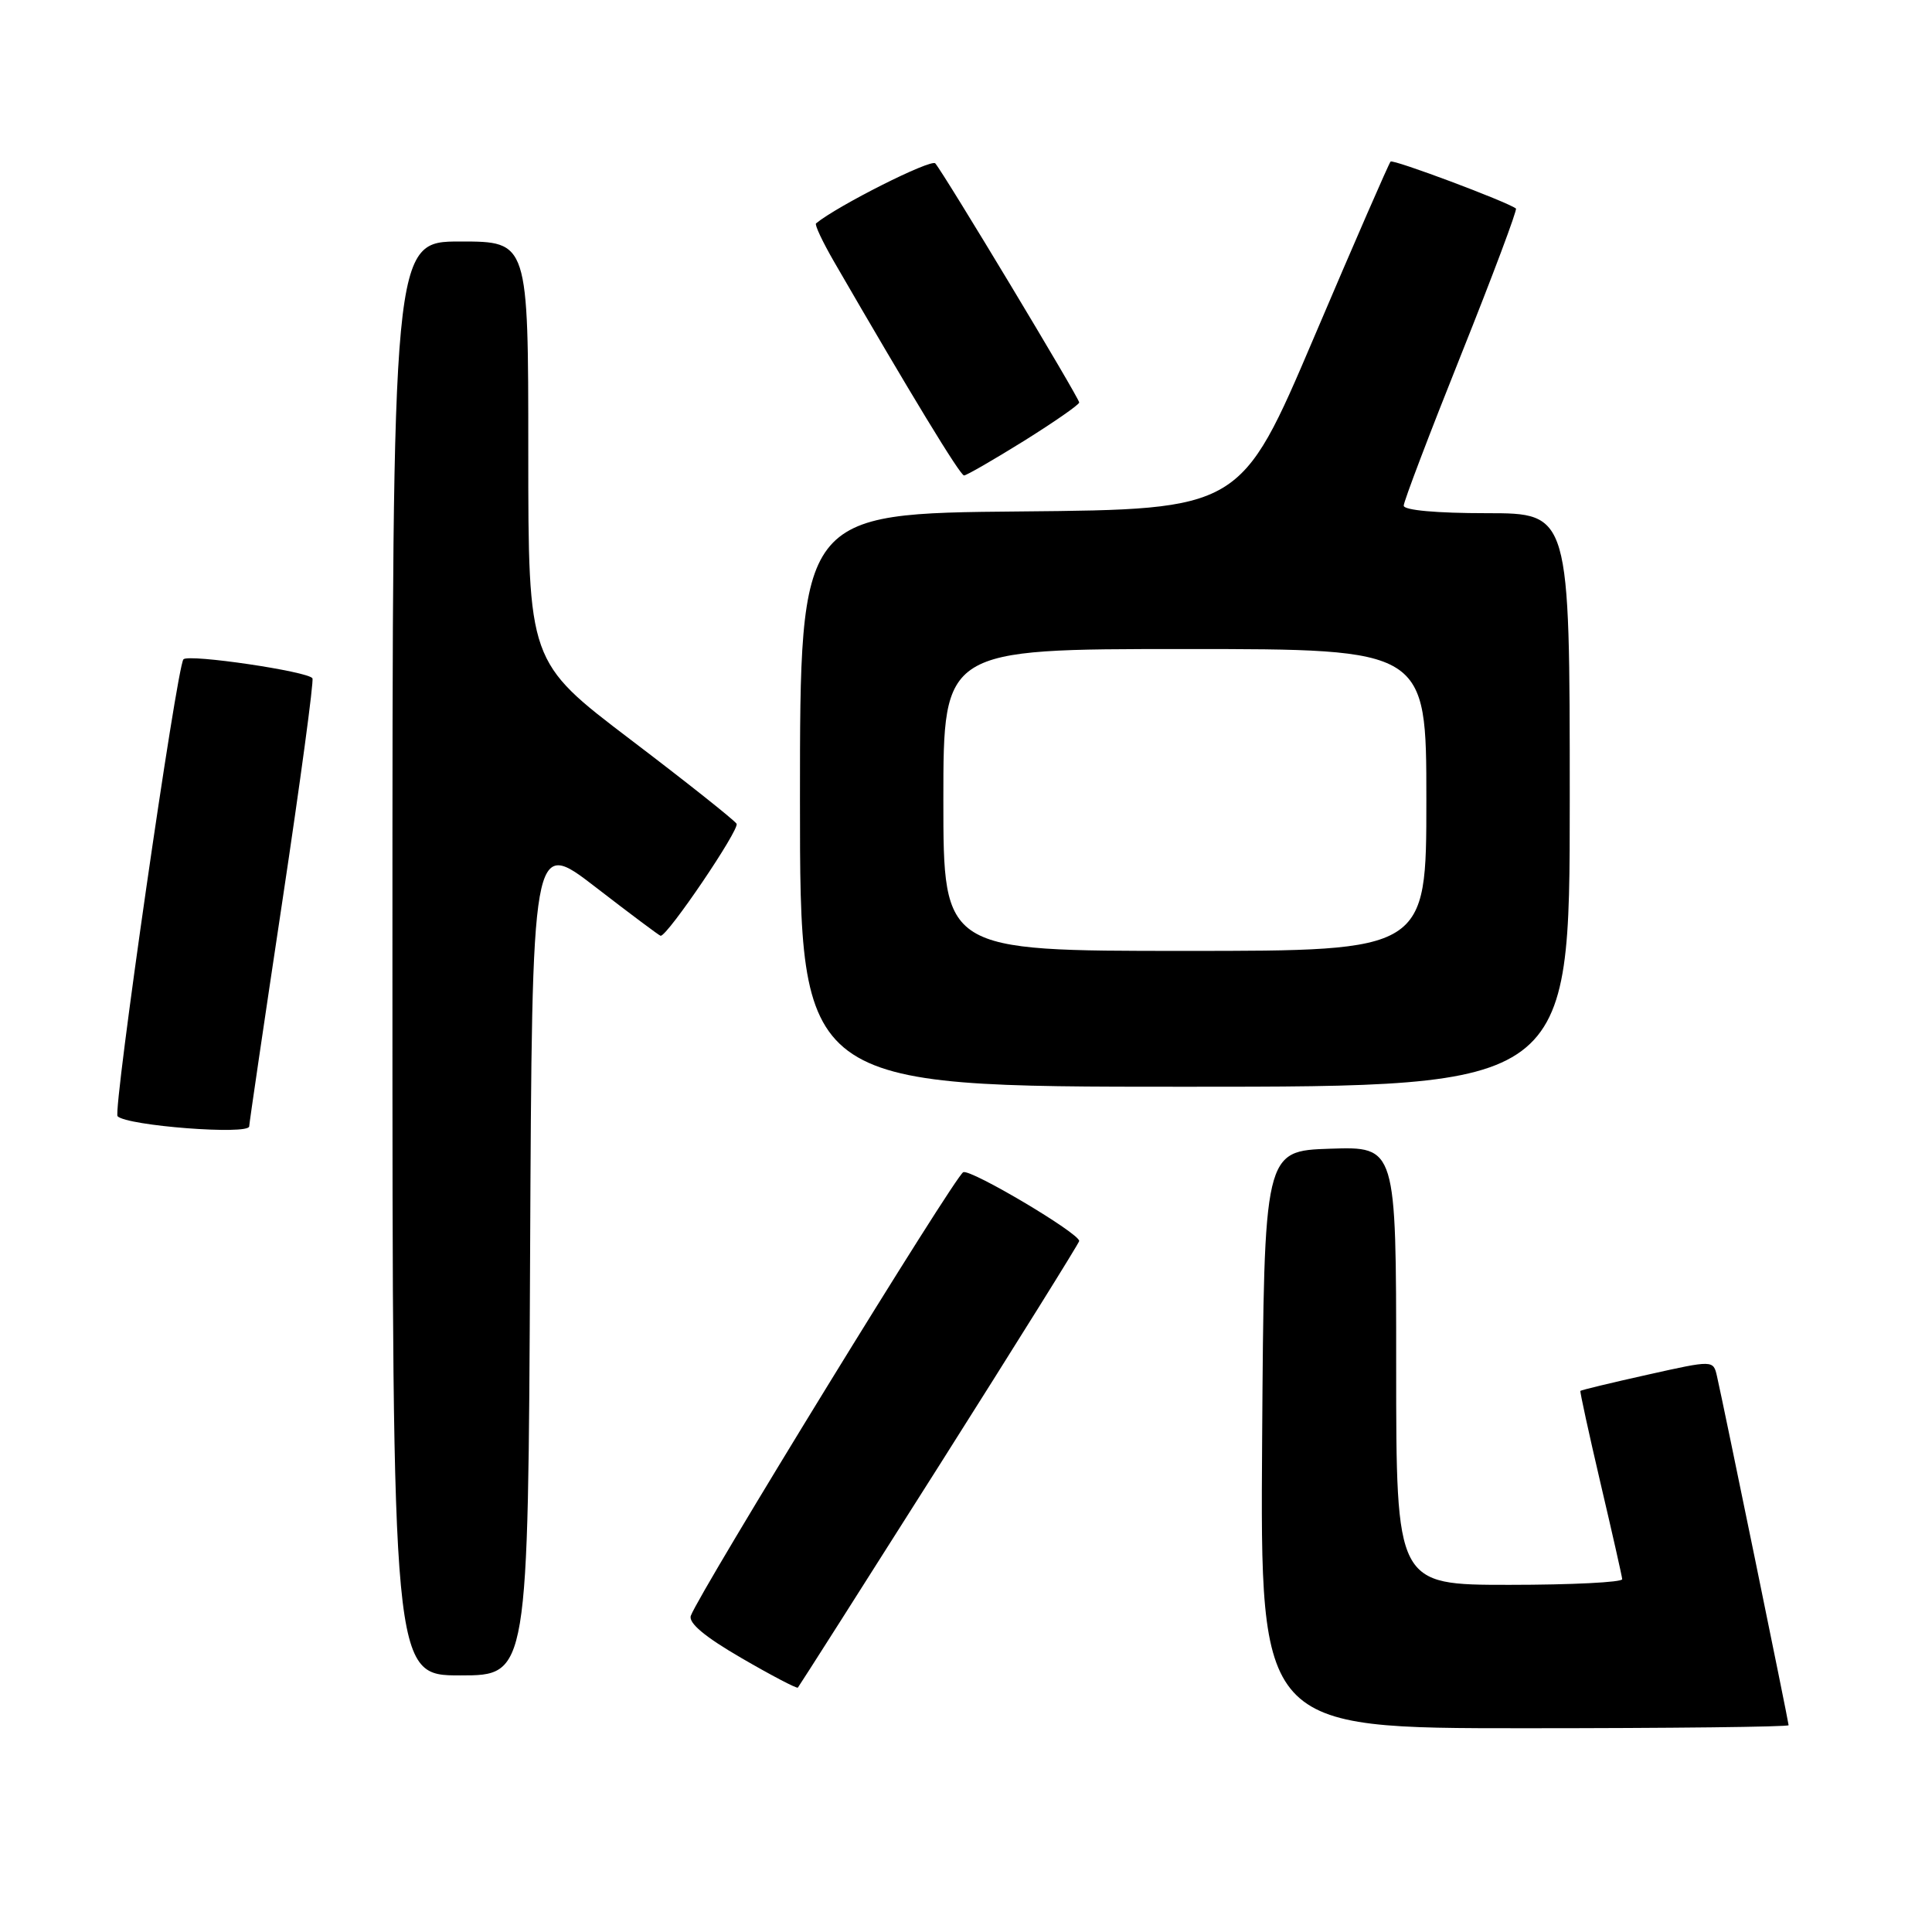 <?xml version="1.0" encoding="UTF-8" standalone="no"?>
<!DOCTYPE svg PUBLIC "-//W3C//DTD SVG 1.1//EN" "http://www.w3.org/Graphics/SVG/1.1/DTD/svg11.dtd" >
<svg xmlns="http://www.w3.org/2000/svg" xmlns:xlink="http://www.w3.org/1999/xlink" version="1.1" viewBox="0 0 256 256">
 <g >
 <path fill="currentColor"
d=" M 237.00 228.60 C 237.00 228.17 228.33 185.93 227.51 182.36 C 227.02 180.21 227.02 180.21 218.29 182.16 C 213.49 183.23 209.50 184.19 209.41 184.30 C 209.33 184.41 210.53 189.90 212.07 196.50 C 213.62 203.10 214.92 208.84 214.95 209.25 C 214.98 209.66 208.25 210.00 200.00 210.00 C 185.00 210.00 185.00 210.00 185.00 180.96 C 185.00 151.92 185.00 151.92 176.25 152.21 C 167.50 152.50 167.50 152.50 167.24 190.75 C 166.98 229.00 166.98 229.00 201.99 229.00 C 221.24 229.00 237.00 228.82 237.00 228.60 Z  M 124.49 194.12 C 134.67 178.04 143.00 164.69 143.00 164.44 C 143.00 163.40 128.68 154.91 127.64 155.32 C 126.59 155.73 92.74 210.85 91.54 214.09 C 91.19 215.04 93.38 216.88 98.23 219.69 C 102.20 222.00 105.57 223.76 105.72 223.62 C 105.86 223.47 114.31 210.20 124.49 194.12 Z  M 70.24 166.53 C 70.50 111.06 70.50 111.06 78.89 117.53 C 83.50 121.09 87.39 124.00 87.54 124.00 C 88.48 124.00 98.04 109.88 97.60 109.15 C 97.29 108.66 90.96 103.63 83.52 97.98 C 70.00 87.70 70.00 87.70 70.00 59.85 C 70.00 32.00 70.00 32.00 61.00 32.00 C 52.00 32.00 52.00 32.00 52.00 127.00 C 52.00 222.00 52.00 222.00 60.99 222.00 C 69.98 222.00 69.98 222.00 70.24 166.53 Z  M 33.02 149.25 C 33.03 148.84 35.00 135.45 37.40 119.50 C 39.80 103.55 41.60 90.22 41.40 89.88 C 40.87 88.97 25.04 86.63 24.31 87.36 C 23.44 88.23 14.93 147.26 15.58 147.91 C 16.85 149.18 32.99 150.42 33.02 149.25 Z  M 208.00 106.00 C 208.00 68.00 208.00 68.00 197.00 68.00 C 190.35 68.00 186.00 67.61 186.00 67.00 C 186.00 66.45 189.43 57.43 193.62 46.96 C 197.81 36.48 201.07 27.78 200.87 27.63 C 199.67 26.72 184.60 21.07 184.26 21.41 C 184.04 21.63 179.48 32.09 174.13 44.66 C 164.40 67.50 164.40 67.50 135.20 67.77 C 106.00 68.03 106.00 68.03 106.00 106.02 C 106.00 144.00 106.00 144.00 157.00 144.00 C 208.00 144.00 208.00 144.00 208.00 106.00 Z  M 135.67 58.43 C 139.70 55.91 143.00 53.62 143.00 53.33 C 143.00 52.74 125.10 23.00 123.93 21.65 C 123.38 21.01 110.93 27.28 108.13 29.60 C 107.92 29.77 109.01 32.07 110.53 34.70 C 120.62 52.14 127.22 63.00 127.74 63.00 C 128.06 63.00 131.63 60.94 135.67 58.43 Z  M 125.00 106.00 C 125.00 86.00 125.00 86.00 157.00 86.00 C 189.00 86.00 189.00 86.00 189.00 106.00 C 189.00 126.00 189.00 126.00 157.00 126.00 C 125.00 126.00 125.00 126.00 125.00 106.00 Z "/>
</g>
</svg>